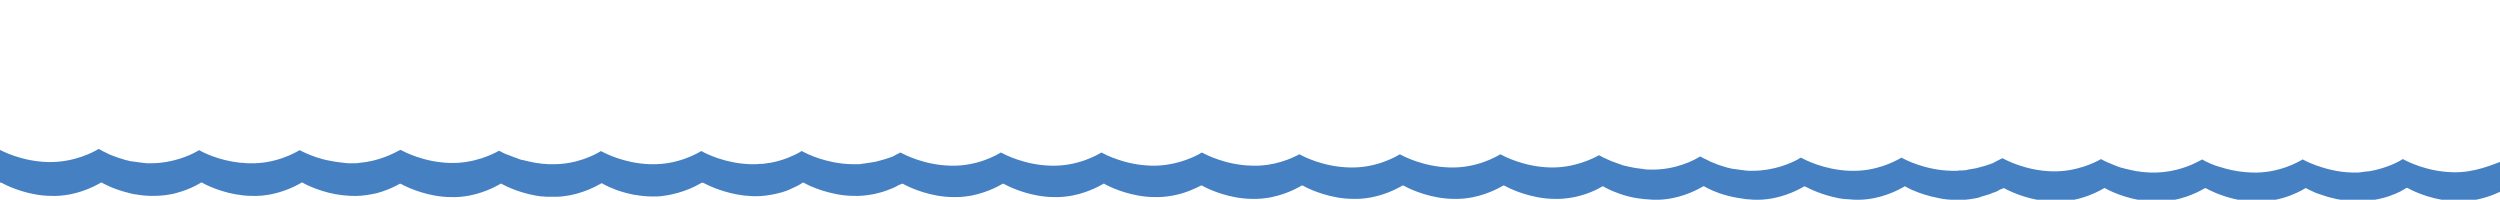 <svg xmlns="http://www.w3.org/2000/svg" version="1.1" x="0" y="0" viewBox="0 0 836 66.8" xml:space="preserve"><style type="text/css">
  .st7{fill:#4480C2;}
</style><path class="st7" d="M820.2 57.6c-8.7-0.2-15.4-3.7-16.7-4.4 -0.2 0.1-0.6 0.3-1 0.6v0c-1.8 1-5.6 2.7-10.4 3.5 -0.1 0-0.2 0-0.3 0 -0.3 0-0.6 0.1-0.9 0.1 -0.2 0-0.4 0-0.6 0.1 -0.2 0-0.5 0-0.7 0.1 -0.3 0-0.6 0-0.9 0.1 -0.2 0-0.3 0-0.5 0 -0.5 0-1 0-1.5 0 -4.9-0.1-9.1-1.3-12.2-2.4 -2.4-0.9-4-1.7-4.5-2 -1.3 0.8-8 4.7-16.9 4.4 -3.3-0.1-6.2-0.6-8.8-1.3 -0.8-0.2-1.6-0.5-2.4-0.7s-1.4-0.5-2-0.7 -1.2-0.5-1.6-0.7c-0.5-0.2-0.9-0.4-1.2-0.6s-0.6-0.3-0.7-0.4l0 0h0c-0.1 0.1-0.2 0.1-0.3 0.2 -0.2 0.1-0.6 0.3-1 0.5 -2.4 1.3-7.5 3.5-14 3.7 -0.5 0-1.1 0-1.6 0 -0.5 0-1.1 0-1.6-0.1 -0.1 0-0.3 0-0.4 0 -0.4 0-0.8-0.1-1.2-0.1 -0.2 0-0.4 0-0.5-0.1 -0.3 0-0.6-0.1-1-0.1 -0.2 0-0.4-0.1-0.6-0.1 -0.3-0.1-0.6-0.1-0.9-0.2 -0.2 0-0.3-0.1-0.5-0.1 -0.3-0.1-0.6-0.1-0.9-0.2 -0.1 0-0.3-0.1-0.4-0.1 -0.3-0.1-0.6-0.1-0.9-0.2 -0.1 0-0.3-0.1-0.4-0.1 -0.3-0.1-0.6-0.2-0.8-0.2 -0.1 0-0.2-0.1-0.3-0.1 -0.3-0.1-0.6-0.2-0.9-0.3 -0.1 0-0.1-0.1-0.2-0.1 -0.3-0.1-0.6-0.2-0.8-0.3 -0.1 0-0.1 0-0.2-0.1 -0.3-0.1-0.5-0.2-0.8-0.3 -0.1 0-0.1 0-0.2-0.1 -0.2-0.1-0.5-0.2-0.7-0.3 0 0-0.1 0-0.1 0 -1.3-0.6-2.2-1-2.6-1.3 -2.1 1.2-8.4 4.3-16.3 4.1 -8.7-0.2-15.4-3.7-16.7-4.4 -0.1 0.1-0.3 0.2-0.6 0.3 0 0 0 0 0 0 -0.4 0.2-0.9 0.5-1.6 0.8 0 0-0.1 0-0.1 0.1 -0.2 0.1-0.4 0.2-0.6 0.3 -0.1 0-0.2 0.1-0.2 0.1 -0.2 0.1-0.3 0.2-0.5 0.2 -0.1 0-0.2 0.1-0.3 0.1 -0.2 0.1-0.3 0.1-0.5 0.2 -0.1 0-0.2 0.1-0.4 0.1 -0.2 0.1-0.4 0.1-0.5 0.2 -0.1 0-0.3 0.1-0.4 0.1 -0.2 0.1-0.4 0.1-0.6 0.2 -0.2 0-0.3 0.1-0.5 0.1 -0.2 0.1-0.4 0.1-0.6 0.2 -0.2 0-0.3 0.1-0.5 0.1 -0.2 0.1-0.4 0.1-0.6 0.2 -0.2 0-0.4 0.1-0.5 0.1 -0.2 0-0.4 0.1-0.6 0.1 -0.2 0-0.4 0.1-0.6 0.1 -0.2 0-0.4 0.1-0.7 0.1 -0.1 0-0.3 0-0.4 0.1 -0.1 0-0.2 0-0.4 0.1 -0.2 0-0.3 0-0.5 0.1 -0.1 0-0.2 0-0.4 0 -0.2 0-0.5 0.1-0.8 0.1 -0.1 0-0.2 0-0.2 0 -0.1 0-0.3 0-0.4 0 -0.4 0-0.7 0-1.1 0.1 -0.1 0-0.2 0-0.4 0 -0.5 0-1 0-1.6 0 -8.7-0.2-15.4-3.7-16.7-4.4l0 0h0c-0.1 0.1-0.2 0.1-0.3 0.2 -1.9 1.1-8.3 4.5-16.6 4.2 -0.1 0-0.2 0-0.4 0 -8.5-0.3-15-3.7-16.3-4.4 0 0 0 0 0 0s0 0 0 0c-0.2 0.1-0.6 0.3-1 0.6 -2.4 1.3-8 3.8-15.1 3.8 -0.3 0-0.5 0-0.8 0 0 0 0 0-0.1 0 -0.5 0-1 0-1.5-0.1 -0.2 0-0.5 0-0.7-0.1 -0.3 0-0.6 0-0.9-0.1 -0.3 0-0.5-0.1-0.8-0.1 -0.2 0-0.5-0.1-0.7-0.1 -0.3 0-0.5-0.1-0.8-0.1 -0.2 0-0.5-0.1-0.7-0.1 -0.2 0-0.5-0.1-0.7-0.2 -0.2 0-0.4-0.1-0.6-0.1 -0.2-0.1-0.5-0.1-0.7-0.2 -0.2-0.1-0.4-0.1-0.6-0.2 -0.2-0.1-0.4-0.1-0.7-0.2 -0.2-0.1-0.4-0.1-0.6-0.2 -0.2-0.1-0.4-0.1-0.6-0.2 -0.2-0.1-0.4-0.1-0.5-0.2 -0.2-0.1-0.4-0.1-0.5-0.2 -0.2-0.1-0.3-0.1-0.5-0.2 -0.2-0.1-0.3-0.1-0.5-0.2 -0.2-0.1-0.3-0.1-0.5-0.2 -0.2-0.1-0.3-0.1-0.4-0.2 -0.1-0.1-0.3-0.1-0.4-0.2 -0.1-0.1-0.3-0.1-0.4-0.2 -0.1-0.1-0.3-0.1-0.4-0.2 -0.1-0.1-0.2-0.1-0.3-0.1 -0.1-0.1-0.2-0.1-0.4-0.2 -0.1 0-0.2-0.1-0.2-0.1 -0.1-0.1-0.2-0.1-0.3-0.2 -0.1 0-0.1-0.1-0.2-0.1 -0.1 0-0.2-0.1-0.3-0.1 0 0-0.1 0-0.1-0.1 -0.1 0-0.2-0.1-0.2-0.1l0 0c0 0-0.1 0-0.1 0.1 -1.6 1-8.1 4.6-16.8 4.3 0 0-0.1 0-0.1 0 -0.5 0-1 0-1.5-0.1 -0.2 0-0.4 0-0.5-0.1 -0.3 0-0.7-0.1-1-0.1 -0.2 0-0.4-0.1-0.6-0.1 -0.3 0-0.6-0.1-0.9-0.1 -0.2 0-0.4-0.1-0.6-0.1 -0.3-0.1-0.6-0.1-0.9-0.2 -0.2 0-0.4-0.1-0.6-0.1 -0.3-0.1-0.5-0.1-0.8-0.2 -0.2 0-0.4-0.1-0.5-0.1 -0.3-0.1-0.5-0.1-0.8-0.2 -0.2 0-0.4-0.1-0.5-0.2 -0.2-0.1-0.5-0.1-0.7-0.2 -0.2-0.1-0.3-0.1-0.5-0.2 -0.2-0.1-0.4-0.1-0.6-0.2 -0.2-0.1-0.3-0.1-0.5-0.2 -0.2-0.1-0.4-0.1-0.6-0.2 -0.2-0.1-0.3-0.1-0.5-0.2 -0.2-0.1-0.3-0.1-0.5-0.2 -0.1-0.1-0.3-0.1-0.4-0.2 -0.2-0.1-0.3-0.1-0.5-0.2 -0.1-0.1-0.2-0.1-0.4-0.2 -0.1-0.1-0.3-0.1-0.4-0.2 -0.1 0-0.2-0.1-0.3-0.1 -0.1-0.1-0.2-0.1-0.4-0.2 -0.1 0-0.1-0.1-0.2-0.1 -0.1-0.1-0.2-0.1-0.3-0.2 -0.1 0-0.1-0.1-0.2-0.1 -0.1 0-0.2-0.1-0.3-0.1 0 0-0.1 0-0.1-0.1 -0.1 0-0.2-0.1-0.2-0.1l0 0c-2.1 1.2-8.4 4.3-16.3 4.1 -8.7-0.2-15.4-3.7-16.7-4.4 -1.3 0.8-8 4.7-16.9 4.4 -8.7-0.2-15.4-3.7-16.7-4.4 -1.3 0.8-8 4.7-16.9 4.4 -8.7-0.2-15.4-3.7-16.7-4.4 0 0 0 0 0 0v0c-2.4 1.3-8.4 4.1-15.9 3.8 -8.7-0.2-15.4-3.7-16.7-4.4 -0.2 0.1-0.6 0.3-1 0.6 0 0 0 0 0 0l0 0c-2.5 1.3-8.4 4-15.9 3.8 -8.7-0.2-15.4-3.7-16.7-4.4 -1.3 0.8-8 4.7-16.9 4.4 -8.7-0.2-15.4-3.7-16.7-4.4 -1.3 0.8-8 4.7-16.9 4.4 -8.7-0.2-15.4-3.7-16.7-4.4 -0.4 0.2-0.9 0.5-1.6 0.8 0 0-0.1 0-0.1 0.1 -0.2 0.1-0.4 0.2-0.6 0.3 -0.1 0-0.2 0.1-0.2 0.1 -0.2 0.1-0.3 0.2-0.5 0.2 -0.1 0-0.2 0.1-0.3 0.1 -0.2 0.1-0.3 0.1-0.5 0.2 -0.1 0-0.2 0.1-0.4 0.1 -0.2 0.1-0.4 0.1-0.5 0.2 -0.1 0-0.3 0.1-0.4 0.1 -0.2 0.1-0.4 0.1-0.6 0.2 -0.2 0-0.3 0.1-0.5 0.1 -0.2 0.1-0.4 0.1-0.6 0.2 -0.2 0-0.3 0.1-0.5 0.1 -0.2 0.1-0.4 0.1-0.6 0.2 -0.2 0-0.4 0.1-0.5 0.1 -0.2 0-0.4 0.1-0.6 0.1 -0.2 0-0.4 0.1-0.6 0.1 -0.2 0-0.4 0.1-0.7 0.1 -0.2 0-0.4 0.1-0.6 0.1 -0.2 0-0.5 0.1-0.7 0.1 -0.2 0-0.4 0.1-0.6 0.1 -0.2 0-0.5 0-0.7 0.1 -0.2 0-0.4 0-0.6 0.1 -0.3 0-0.6 0-0.9 0 -0.2 0-0.3 0-0.5 0 -0.5 0-0.9 0-1.4 0 -8.4-0.2-14.9-3.4-16.5-4.3 -0.1 0-0.1-0.1-0.2-0.1l0 0h0c-0.2 0.1-0.6 0.3-1 0.6v0c-1.7 0.9-5 2.5-9.3 3.3 0 0 0 0 0 0 -0.3 0.1-0.6 0.1-0.8 0.1 -0.2 0-0.4 0.1-0.6 0.1 -0.2 0-0.4 0.1-0.7 0.1 -0.3 0-0.6 0.1-0.9 0.1 -0.2 0-0.3 0-0.5 0 -0.4 0-0.7 0-1.1 0.1 -0.1 0-0.2 0-0.4 0 -0.5 0-1 0-1.6 0 -0.1 0-0.3 0-0.4 0 -8.2-0.3-14.5-3.4-16.1-4.3 -0.1 0-0.1-0.1-0.2-0.1l0 0h0c-1.3 0.8-8 4.7-16.9 4.4 -0.1 0-0.3 0-0.4 0 -8.5-0.3-15-3.7-16.3-4.4 0 0 0 0 0 0s0 0 0 0l0 0 0 0c0 0-0.1 0.1-0.1 0.1 -1.6 1-8.1 4.6-16.8 4.3 0 0 0 0 0 0 0 0 0 0-0.1 0 -0.5 0-1 0-1.5-0.1 -0.1 0-0.3 0-0.4 0 0 0-0.1 0-0.1 0 -0.3 0-0.7-0.1-1-0.1 -0.2 0-0.4-0.1-0.6-0.1 0 0 0 0 0 0 -0.3 0-0.6-0.1-0.9-0.1 -0.2 0-0.4-0.1-0.6-0.1 -0.3-0.1-0.6-0.1-0.9-0.2 -0.2 0-0.3-0.1-0.5-0.1 0 0-0.1 0-0.1 0 -0.3-0.1-0.5-0.1-0.8-0.2 -0.1 0-0.3-0.1-0.4-0.1 0 0-0.1 0-0.1 0 -0.3-0.1-0.5-0.1-0.8-0.2 -0.1 0-0.3-0.1-0.4-0.1 -0.1 0-0.1 0-0.2 0 -0.2-0.1-0.5-0.1-0.7-0.2 -0.1 0-0.2-0.1-0.3-0.1 -0.1 0-0.2-0.1-0.2-0.1 -0.2-0.1-0.4-0.1-0.6-0.2 -0.1 0-0.1-0.1-0.2-0.1 -0.1 0-0.2-0.1-0.3-0.1 -0.2-0.1-0.4-0.1-0.6-0.2 -0.1 0-0.1 0-0.2-0.1 -0.1 0-0.2-0.1-0.3-0.1 -0.2-0.1-0.3-0.1-0.5-0.2 -0.1 0-0.1 0-0.2-0.1 -0.1 0-0.2-0.1-0.3-0.1 -0.2-0.1-0.3-0.1-0.5-0.2 0 0 0 0-0.1 0 -0.1 0-0.2-0.1-0.3-0.1 -0.1-0.1-0.3-0.1-0.4-0.2 -0.1 0-0.2-0.1-0.3-0.1 -0.1-0.1-0.2-0.1-0.4-0.2 0 0 0 0 0 0 -0.1 0-0.1-0.1-0.2-0.1 -0.1-0.1-0.2-0.1-0.3-0.2 -0.1 0-0.1-0.1-0.2-0.1 -0.1 0-0.2-0.1-0.3-0.1 0 0-0.1 0-0.1-0.1 -0.1 0-0.2-0.1-0.2-0.1l0 0c-2.1 1.2-8.4 4.3-16.3 4.1 -8.7-0.2-15.4-3.7-16.7-4.4 -0.1 0.1-0.3 0.2-0.6 0.3 0 0 0 0 0 0 -1.4 0.8-4.8 2.5-9.3 3.5 -0.1 0-0.2 0-0.2 0 -0.3 0.1-0.6 0.1-0.9 0.2 -0.2 0-0.4 0.1-0.6 0.1 -0.2 0-0.5 0.1-0.8 0.1 -0.3 0-0.6 0.1-0.9 0.1 -0.2 0-0.4 0-0.5 0.1 -0.4 0-0.8 0.1-1.2 0.1 -0.1 0-0.2 0-0.3 0 -0.5 0-1.1 0-1.6 0 -0.5 0-1.1 0-1.6-0.1 -2.1-0.2-4.1-0.5-5.9-0.9 -0.4-0.1-0.9-0.2-1.3-0.3 -0.8-0.2-1.6-0.5-2.4-0.7 -2.9-1-4.9-2-5.6-2.4 -1.3 0.8-8 4.7-16.9 4.4 -0.5 0-1.1 0-1.6-0.1 -0.5 0-1-0.1-1.6-0.1 -7.1-0.8-12.4-3.5-13.5-4.2 0 0 0 0 0 0s0 0 0 0c-0.2 0.1-0.4 0.3-0.7 0.4 -2.2 1.3-8.1 4-15.5 4 -0.2 0-0.4 0-0.6 0 -0.5 0-1.1 0-1.6-0.1 -0.2 0-0.5 0-0.7-0.1 -0.3 0-0.6 0-0.9-0.1 -0.3 0-0.5-0.1-0.8-0.1 -0.2 0-0.5-0.1-0.7-0.1 -0.3 0-0.5-0.1-0.8-0.1 -0.2 0-0.5-0.1-0.7-0.1 -0.3 0-0.5-0.1-0.7-0.2 -0.2 0-0.4-0.1-0.6-0.1 -0.2-0.1-0.5-0.1-0.7-0.2 -0.2-0.1-0.4-0.1-0.6-0.2 -0.2-0.1-0.4-0.1-0.7-0.2 -0.2-0.1-0.4-0.1-0.6-0.2 -0.2-0.1-0.4-0.1-0.6-0.2 -0.2-0.1-0.4-0.1-0.5-0.2 -0.2-0.1-0.4-0.1-0.6-0.2 -0.2-0.1-0.3-0.1-0.5-0.2 -0.2-0.1-0.3-0.1-0.5-0.2 -0.2-0.1-0.3-0.1-0.5-0.2 -0.2-0.1-0.3-0.1-0.4-0.2 -0.1-0.1-0.3-0.1-0.4-0.2 -0.1-0.1-0.3-0.1-0.4-0.2 -0.1-0.1-0.3-0.1-0.4-0.2 -0.1-0.1-0.2-0.1-0.3-0.1 -0.1-0.1-0.2-0.1-0.3-0.2 -0.1 0-0.2-0.1-0.2-0.1 -0.1-0.1-0.2-0.1-0.3-0.2 -0.1 0-0.1-0.1-0.2-0.1 -0.1 0-0.2-0.1-0.3-0.1 0 0-0.1 0-0.1-0.1 -0.1 0-0.1-0.1-0.2-0.1l0 0c-1.4 0.9-8.1 4.6-16.9 4.4 -8.8-0.2-15.5-3.7-16.7-4.4L0 61.1c0.1-0.1 0.3-0.1 0.5 0 0 0 4.6 2.7 11.3 3.9 1.7 0.3 3.5 0.5 5.2 0.5 2.1 0.1 4.2-0.1 6.4-0.5 6.1-1.2 10.2-3.9 10.3-3.9 0 0 0 0 0 0v0c0.1 0 0.2-0.1 0.2-0.1 0.1 0 0.2 0 0.2 0.1 0 0 3.5 2.1 8.9 3.4 0.4 0.1 0.8 0.2 1.2 0.3s0.8 0.2 1.2 0.2c1.7 0.3 3.5 0.5 5.2 0.5 0 0 0 0 0 0l0 0c0.1 0 0.2 0 0.3 0 2 0 4-0.1 6-0.5 0.8-0.1 1.5-0.3 2.2-0.5 4.9-1.3 8-3.4 8.1-3.4 0.1 0 0.2-0.1 0.2-0.1s0.2 0 0.2 0.1c0 0 4.6 2.7 11.3 3.9 0 0 0.1 0 0.1 0 1.7 0.3 3.4 0.5 5.1 0.5 0 0 0 0 0 0h0l0 0h0c2.1 0.1 4.2-0.1 6.4-0.5 6.1-1.2 10.2-3.9 10.3-3.9 0.1 0 0.2-0.1 0.2-0.1 0.1 0 0.2 0 0.2 0.1 0 0 4.6 2.7 11.3 3.9 0.1 0 0.2 0 0.2 0 1.5 0.3 3.1 0.4 4.6 0.5 0.1 0 0.2 0 0.3 0 0 0 0 0 0 0l0 0c0 0 0 0 0 0 2.1 0.1 4.2-0.1 6.4-0.5 0 0 0 0 0 0 0.5-0.1 1-0.2 1.5-0.3 0.1 0 0.3-0.1 0.4-0.1 0.5-0.1 0.9-0.2 1.3-0.4 0.2 0 0.3-0.1 0.5-0.1 0.3-0.1 0.5-0.2 0.8-0.3 0.2-0.1 0.4-0.1 0.5-0.2 0.3-0.1 0.6-0.2 0.9-0.3 0.2-0.1 0.4-0.2 0.6-0.3 0.1 0 0.2-0.1 0.3-0.1 1.2-0.5 2-1 2.6-1.3 0 0 0 0 0 0 0.1 0 0.2-0.1 0.2-0.1 0.1-0.1 0.3-0.1 0.5 0 0 0 4.6 2.7 11.3 3.9 1.7 0.3 3.5 0.5 5.2 0.5 2.1 0.1 4.2-0.1 6.4-0.5 6.1-1.2 10.2-3.9 10.3-3.9 0 0 0 0 0 0v0c0.1 0 0.1 0 0.2-0.1 0 0 0.1 0 0.1 0 0 0 0 0 0 0 0.1 0 0.1 0 0.2 0.1 0 0 4.6 2.7 11.3 3.9 0.8 0.1 1.7 0.3 2.5 0.3 0 0 0.1 0 0.1 0 0.7 0.1 1.3 0.1 1.9 0.1 0.2 0 0.4 0 0.6 0 0.5 0 1 0 1.6 0 1.6 0 3.2-0.2 4.8-0.5 6.1-1.2 10.2-3.9 10.3-3.9 0.1 0 0.2-0.1 0.2-0.1 0 0 0.1 0 0.1 0 0 0 0.1 0 0.1 0 0 0 0.1 0 0.2 0.1 0.1 0.1 0.4 0.2 0.7 0.4 1.5 0.8 4.8 2.3 9.2 3.2 0.4 0.1 0.8 0.2 1.2 0.2 1.7 0.3 3.5 0.5 5.2 0.5 0.5 0 1 0 1.6 0 1.2 0 2.5-0.2 3.7-0.4 0.4-0.1 0.7-0.1 1.1-0.2 3.4-0.7 6.2-1.8 8-2.7 0.2-0.1 0.4-0.2 0.6-0.3 1.1-0.5 1.6-0.9 1.7-0.9 0 0 0 0 0 0 0.1 0 0.2-0.1 0.2-0.1 0.1 0 0.1 0 0.2 0 0 0 0 0 0.1 0 0 0 0 0 0 0 0 0 0.1 0 0.2 0.1 0 0 0 0 0.1 0 1.1 0.6 5.3 2.7 11 3.8 0.2 0 0.4 0.1 0.7 0.1 0.6 0.1 1.3 0.2 1.9 0.3 0 0 0 0 0.1 0 0.9 0.1 1.7 0.1 2.6 0.2 2.1 0.1 4.2-0.1 6.4-0.5 0 0 0 0 0 0 0.5-0.1 1-0.2 1.5-0.3 0.1 0 0.3-0.1 0.4-0.1 0.4-0.1 0.8-0.2 1.2-0.3 0.2 0 0.3-0.1 0.4-0.1 0.3-0.1 0.6-0.2 0.9-0.3 0.2-0.1 0.4-0.1 0.6-0.2 0.2-0.1 0.3-0.1 0.5-0.2 0.4-0.2 0.8-0.3 1.1-0.5 0.1 0 0.1-0.1 0.2-0.1 1.2-0.5 2.2-1 2.8-1.4v0c0.5-0.3 0.7-0.4 0.8-0.5 0 0 0.1 0 0.1 0 0.1 0 0.2 0 0.3 0 0 0 0 0 0 0 0 0 0.6 0.4 1.7 0.9 0.2 0.1 0.4 0.2 0.6 0.3 0 0 0.1 0 0.1 0 2 0.9 5.1 2 8.9 2.7 1.7 0.3 3.5 0.5 5.2 0.5 2.1 0.1 4.2-0.1 6.4-0.5 0.6-0.1 1.2-0.2 1.7-0.4 0.2 0 0.3-0.1 0.5-0.1 0.4-0.1 0.8-0.2 1.1-0.3 0.2-0.1 0.4-0.1 0.6-0.2 0.3-0.1 0.6-0.2 0.9-0.3 0.2-0.1 0.3-0.1 0.5-0.2 0.3-0.1 0.5-0.2 0.8-0.3 0.2-0.1 0.3-0.1 0.5-0.2 0.2-0.1 0.5-0.2 0.7-0.3 0.1-0.1 0.3-0.1 0.4-0.2 0.2-0.1 0.4-0.2 0.6-0.3 0.1-0.1 0.2-0.1 0.3-0.2 0.2-0.1 0.3-0.2 0.5-0.2 0.1-0.1 0.2-0.1 0.3-0.1 0.1 0 0.1-0.1 0.2-0.1v0c0.1 0 0.2-0.1 0.2-0.1 0.1-0.1 0.3-0.1 0.5 0 0 0 4.6 2.7 11.3 3.9 1.7 0.3 3.5 0.5 5.2 0.5 2.1 0.1 4.2-0.1 6.4-0.5 6.1-1.2 10.2-3.9 10.3-3.9 0.1-0.1 0.3-0.1 0.5 0 0 0 4.6 2.7 11.3 3.9 1.7 0.3 3.5 0.5 5.2 0.5 2.1 0.1 4.2-0.1 6.4-0.5 6.1-1.2 10.2-3.9 10.3-3.9 0.1 0 0.2-0.1 0.2-0.1 0.1 0 0.2 0 0.2 0.1 0 0 4.6 2.7 11.3 3.9 1.7 0.3 3.5 0.5 5.2 0.5 2.1 0.1 4.2-0.1 6.4-0.5 4.4-0.8 7.7-2.5 9.3-3.3l0 0c0.1-0.1 0.3-0.1 0.5 0 0 0 4.6 2.7 11.3 3.9 1.7 0.3 3.5 0.5 5.2 0.5 2.1 0.1 4.2-0.1 6.4-0.5 6.1-1.2 10.2-3.9 10.3-3.9 0.1-0.1 0.3-0.1 0.5 0 0 0 4.6 2.7 11.3 3.9 1.7 0.3 3.5 0.5 5.2 0.5 2.1 0.1 4.2-0.1 6.4-0.5 6.1-1.2 10.2-3.9 10.3-3.9 0.1-0.1 0.3-0.1 0.5 0 0 0 4.6 2.7 11.3 3.9 1.7 0.3 3.5 0.5 5.2 0.5 2.1 0.1 4.2-0.1 6.4-0.5 6.1-1.2 10.2-3.9 10.3-3.9 0.1-0.1 0.3-0.1 0.5 0 0 0 4.6 2.7 11.3 3.9 1.7 0.3 3.5 0.5 5.2 0.5 2.1 0.1 4.2-0.1 6.4-0.5 4.8-0.9 8.4-2.8 9.7-3.6v0c0.1 0 0.1 0 0.2-0.1 0 0 0.1 0 0.1 0 0.1 0 0.2 0 0.2 0.1 0 0 0 0 0 0 0 0 0.5 0.3 1.5 0.8 1.9 0.9 5.4 2.4 9.8 3.1 0.8 0.1 1.6 0.2 2.4 0.3 0.1 0 0.1 0 0.2 0 0.9 0.1 1.7 0.1 2.6 0.2 2.1 0.1 4.2-0.1 6.4-0.5 6.1-1.2 10.2-3.9 10.3-3.9 0 0 0 0 0 0v0c0.1 0 0.2-0.1 0.2-0.1 0 0 0.1 0 0.1 0 0 0 0.1 0 0.1 0 0 0 0.1 0 0.2 0.1 0.2 0.1 0.5 0.3 0.9 0.5 1.7 0.9 5.4 2.5 10.3 3.3 0.9 0.1 1.7 0.3 2.6 0.4 0 0 0 0 0.1 0 0.9 0.1 1.7 0.1 2.6 0.2 2.1 0.1 4.2-0.1 6.4-0.5 6.1-1.2 10.2-3.9 10.3-3.9 0.1 0 0.2-0.1 0.2-0.1 0.1 0 0.2 0 0.2 0.1 0 0 0 0 0 0 0 0 0.1 0 0.2 0.1 0 0 0 0 0.1 0 1.1 0.6 5.3 2.7 11 3.8 0.8 0.1 1.6 0.3 2.5 0.3 0 0 0.1 0 0.1 0 0.9 0.1 1.7 0.1 2.6 0.2 2.1 0.1 4.2-0.1 6.4-0.5 6.1-1.2 10.2-3.9 10.3-3.9 0.1 0 0.2-0.1 0.2-0.1 0.1 0 0.2 0 0.2 0.1 0 0 0 0 0 0 0 0 0.6 0.4 1.7 0.9 0.2 0.1 0.4 0.2 0.6 0.3 0 0 0.1 0 0.1 0 2 0.9 5.1 2 8.9 2.7 0.9 0.2 1.7 0.3 2.6 0.4 0 0 0 0 0 0 0.9 0.1 1.7 0.1 2.6 0.2 2.1 0.1 4.2-0.1 6.4-0.5 0 0 0 0 0.1 0 0.5-0.1 0.9-0.2 1.4-0.3 0.1 0 0.2 0 0.3-0.1 0.1 0 0.1 0 0.2-0.1 0.4-0.1 0.7-0.2 1-0.3 0.1 0 0.2-0.1 0.3-0.1 0.1 0 0.3-0.1 0.4-0.1 0.2-0.1 0.4-0.1 0.6-0.2 0.1 0 0.3-0.1 0.4-0.1 0.1 0 0.2-0.1 0.3-0.1 0.1 0 0.2-0.1 0.3-0.1 0.2-0.1 0.5-0.2 0.7-0.3 0.2-0.1 0.3-0.1 0.5-0.2 0 0 0.1 0 0.1 0 0 0 0 0 0.1 0 0.2-0.1 0.4-0.2 0.5-0.2 0.1-0.1 0.3-0.1 0.4-0.2 0.2-0.1 0.4-0.2 0.6-0.3 0.1-0.1 0.2-0.1 0.3-0.2 0.2-0.1 0.3-0.2 0.5-0.2 0.1-0.1 0.2-0.1 0.3-0.1 0.1 0 0.1-0.1 0.2-0.1v0c0 0 0 0 0 0 0.1 0 0.2-0.1 0.2-0.1 0.1-0.1 0.3-0.1 0.5 0 0 0 4.6 2.7 11.3 3.9 1.7 0.3 3.5 0.5 5.2 0.5 2.1 0.1 4.2-0.1 6.4-0.5 6.1-1.2 10.2-3.9 10.3-3.9 0 0 0.1 0 0.2-0.1 0 0 0.1 0 0.1 0 0.1 0 0.2 0 0.2 0.1 0 0 4.6 2.7 11.3 3.9 1.7 0.3 3.5 0.5 5.2 0.5 2.1 0.1 4.2-0.1 6.4-0.5 6.1-1.2 10.2-3.9 10.3-3.9 0.1 0 0.2-0.1 0.2-0.1 0.1 0 0.2 0 0.2 0.1 0 0 0 0 0.1 0 0.5 0.3 4.7 2.6 10.6 3.8 0.2 0 0.4 0.1 0.6 0.1 0.4 0.1 0.9 0.1 1.3 0.2 1.3 0.2 2.6 0.3 3.9 0.3 0.5 0 1 0 1.6 0 1.2 0 2.4-0.2 3.7-0.3 0.4-0.1 0.8-0.1 1.1-0.2 4.2-0.8 7.4-2.3 9.1-3.2 0.7-0.4 1.2-0.7 1.2-0.7 0.1 0 0.2-0.1 0.2-0.1 0.1 0 0.2 0 0.2 0.1 0 0 0.9 0.5 2.5 1.2 0.4 0.2 0.9 0.4 1.5 0.6 0.3 0.1 0.6 0.2 0.9 0.3 1.2 0.4 2.6 0.9 4.1 1.2 0.8 0.2 1.6 0.4 2.4 0.5 1.7 0.3 3.5 0.5 5.2 0.5 2.1 0.1 4.2-0.1 6.4-0.5 0.5-0.1 1-0.2 1.5-0.3 0.1 0 0.3-0.1 0.4-0.1 0.4-0.1 0.8-0.2 1.2-0.3 0.2 0 0.3-0.1 0.4-0.1 0.3-0.1 0.6-0.2 0.9-0.3 0.2-0.1 0.4-0.1 0.6-0.2 0.2-0.1 0.3-0.1 0.5-0.2 0.4-0.2 0.8-0.3 1.1-0.4 0.1 0 0.1-0.1 0.2-0.1 1.2-0.5 2.2-1 2.8-1.4v0c0.5-0.3 0.7-0.4 0.8-0.5 0.1-0.1 0.3-0.1 0.5 0 0 0 4.6 2.7 11.3 3.9 1.7 0.3 3.5 0.5 5.2 0.5 2.1 0.1 4.2-0.1 6.4-0.5 4.6-0.9 8-2.6 9.5-3.4v-9.8C833.6 55 827.6 57.8 820.2 57.6z"/></svg>